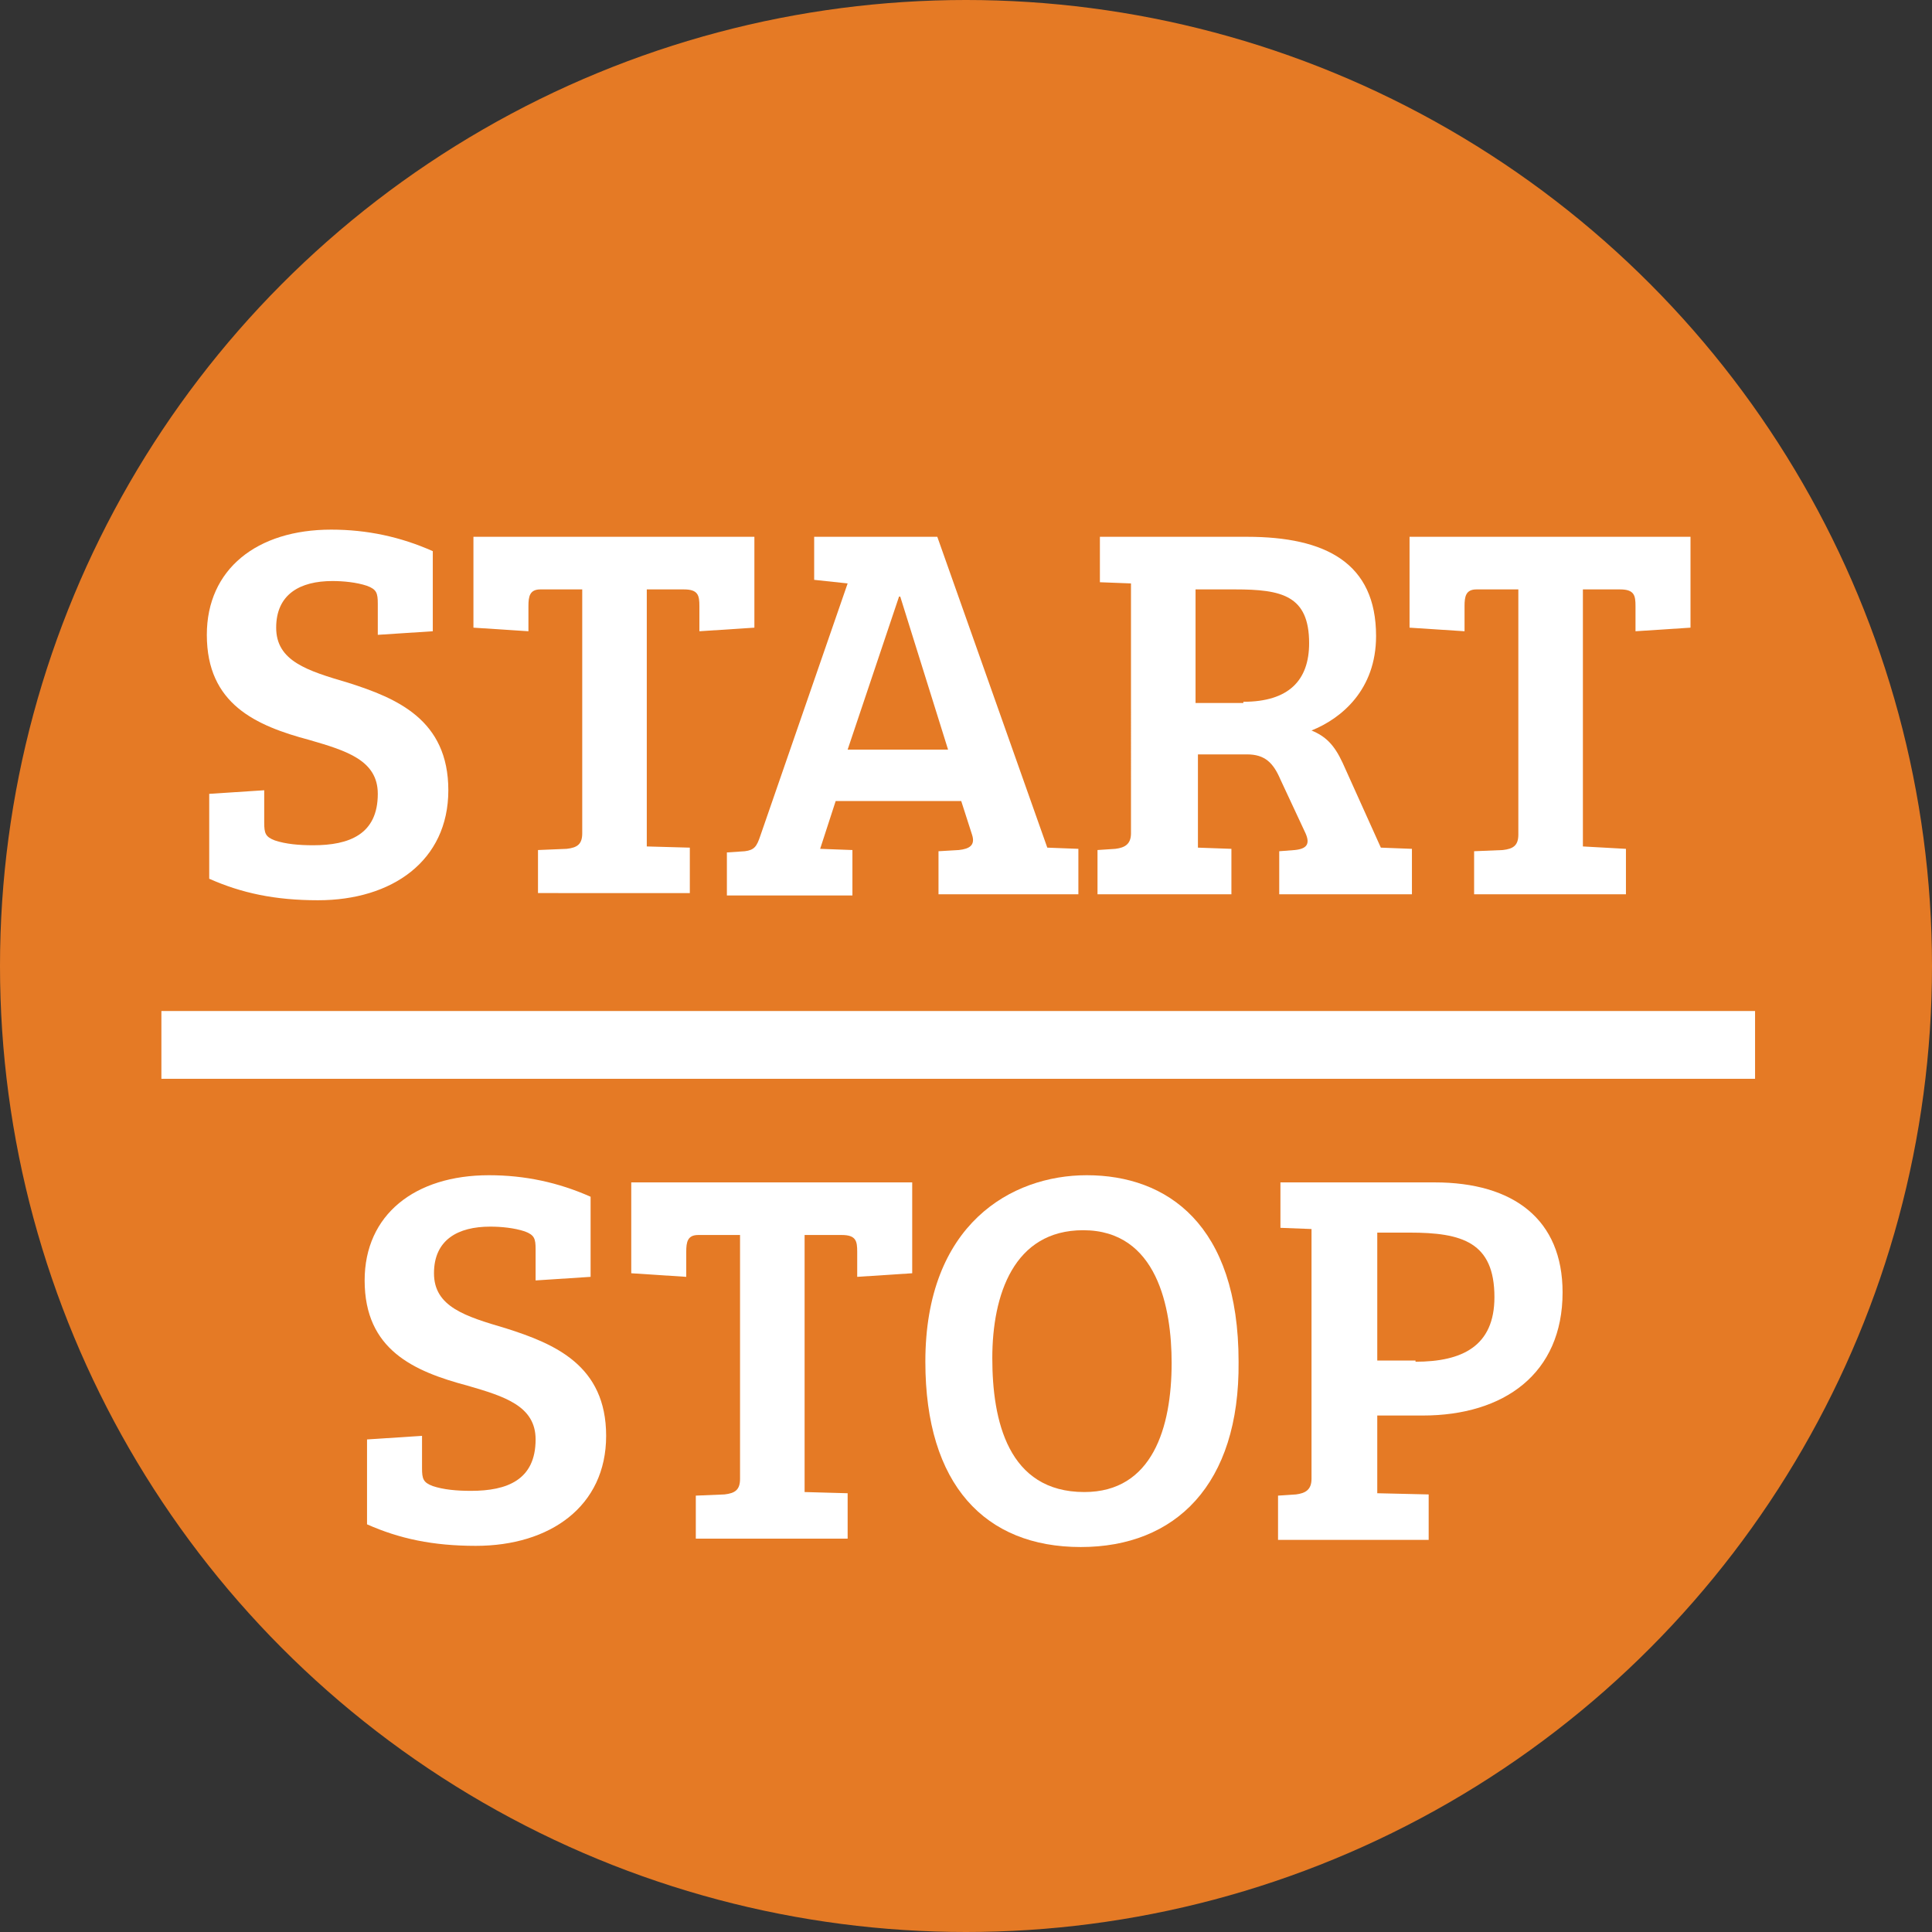 <?xml version="1.0" encoding="utf-8"?>
<!-- Generator: Adobe Illustrator 21.0.2, SVG Export Plug-In . SVG Version: 6.00 Build 0)  -->
<!DOCTYPE svg PUBLIC "-//W3C//DTD SVG 1.1//EN" "http://www.w3.org/Graphics/SVG/1.1/DTD/svg11.dtd">
<svg version="1.1" id="Layer_1" xmlns="http://www.w3.org/2000/svg" xmlns:xlink="http://www.w3.org/1999/xlink" x="0px" y="0px"
	 viewBox="0 0 161.6 161.6" style="enable-background:new 0 0 161.6 161.6;" xml:space="preserve">
<rect x="0" y="0" width="161.6" height="161.6" fill="#333333" stroke="none"/>
<style type="text/css">
	.st0{fill:#E57A25;}
	.st1{enable-background:new    ;}
	.st2{fill:#FFFFFF;}
	.st3{fill:none;stroke:#FFFFFF;stroke-width:5.669;stroke-miterlimit:10;}
</style>
<circle class="st0" cx="80.8" cy="80.8" r="80.8"/>
<g class="st1">
	<path class="st2" d="M31.6,66.4c0-2.8-2.6-3.6-5.7-4.5c-4.5-1.2-8.6-3-8.6-8.8c0-5.5,4.2-8.8,10.4-8.8c3,0,5.8,0.6,8.5,1.8v6.7
		l-4.6,0.3v-2.6c0-0.9-0.1-1.2-0.9-1.5c-0.9-0.3-2-0.4-2.9-0.4c-2.7,0-4.7,1.1-4.7,3.9s2.6,3.6,6,4.6c4.1,1.3,8.4,3.1,8.4,9
		c0,5.9-4.7,9.2-10.9,9.2c-3.6,0-6.4-0.6-9.1-1.8v-7.1l4.6-0.3v2.7c0,0.9,0.1,1.2,0.9,1.5c0.9,0.3,2,0.4,3.2,0.4
		C29.2,70.7,31.6,69.8,31.6,66.4z"/>
	<path class="st2" d="M48.7,49.3h-3.5c-0.9,0-1,0.6-1,1.4v2.1l-4.6-0.3v-7.6h23.5v7.6l-4.6,0.3v-2.1c0-0.9-0.1-1.4-1.3-1.4h-3.1
		v21.5l3.6,0.1v3.8H45v-3.6l2.4-0.1c0.9-0.1,1.3-0.4,1.3-1.3V49.3z"/>
	<path class="st2" d="M70.9,48.8l-2.8-0.3v-3.6h10.3l9.2,26h0l2.6,0.1v3.8H78.5v-3.6l1.7-0.1c0.9-0.1,1.4-0.4,1.1-1.3l-0.9-2.8H69.9
		l-1.3,4l2.7,0.1v3.8H60.8v-3.6l1.5-0.1c0.8-0.1,1-0.4,1.3-1.3L70.9,48.8z M70.9,62.7h8.4l-4-12.8h-0.1L70.9,62.7z"/>
	<path class="st2" d="M91.8,71.1l1.5-0.1c0.8-0.1,1.3-0.4,1.3-1.3V48.8L92,48.7v-3.8h12.3c6.6,0,10.8,2.2,10.8,8.3
		c0,4.5-2.9,6.9-5.4,7.9c1.2,0.5,1.9,1.2,2.6,2.7l3.2,7.1l2.6,0.1v3.8H107v-3.6l1.3-0.1c1-0.1,1.3-0.5,0.9-1.4l-2.1-4.5
		c-0.6-1.4-1.3-2.1-2.8-2.1h-4.1v7.8L103,71v3.8H91.8V71.1z M104,58.7c3.8,0,5.5-1.8,5.5-4.9c0-4-2.3-4.5-6.2-4.5h-3.3v9.5H104z"/>
	<path class="st2" d="M127,49.3h-3.5c-0.9,0-1,0.6-1,1.4v2.1l-4.6-0.3v-7.6h23.5v7.6l-4.6,0.3v-2.1c0-0.9-0.1-1.4-1.3-1.4h-3.1v21.5
		L136,71v3.8h-12.7v-3.6l2.4-0.1c0.9-0.1,1.3-0.4,1.3-1.3V49.3z"/>
</g>
<g class="st1">
	<path class="st2" d="M44.8,120.4c0-2.8-2.6-3.6-5.7-4.5c-4.5-1.2-8.6-3-8.6-8.8c0-5.5,4.2-8.8,10.4-8.8c3,0,5.8,0.6,8.5,1.8v6.7
		l-4.6,0.3v-2.6c0-0.9-0.1-1.2-0.9-1.5c-0.9-0.3-2-0.4-2.9-0.4c-2.7,0-4.7,1.1-4.7,3.9s2.6,3.6,6,4.6c4.1,1.3,8.4,3.1,8.4,9
		c0,5.9-4.7,9.2-10.9,9.2c-3.6,0-6.4-0.6-9.1-1.8v-7.1l4.6-0.3v2.7c0,0.9,0.1,1.2,0.9,1.5c0.9,0.3,2,0.4,3.2,0.4
		C42.4,124.7,44.8,123.8,44.8,120.4z"/>
	<path class="st2" d="M61.9,103.3h-3.5c-0.9,0-1,0.6-1,1.4v2.1l-4.6-0.3v-7.6h23.5v7.6l-4.6,0.3v-2.1c0-0.9-0.1-1.4-1.3-1.4h-3.1
		v21.5l3.6,0.1v3.8H58.2v-3.6l2.4-0.1c0.9-0.1,1.3-0.4,1.3-1.3V103.3z"/>
	<path class="st2" d="M90.4,129.4c-8,0-13-5.2-13-15.5c0-11.5,7.2-15.6,13.5-15.6c6.7,0,12.7,4.1,12.7,15.6
		C103.7,124.2,98.3,129.4,90.4,129.4z M90.7,124.8c5.7,0,7.3-5.4,7.3-10.8c0-4.6-1.2-11.1-7.4-11.1c-5.8,0-7.6,5.4-7.6,10.7
		C83,118.8,84.3,124.8,90.7,124.8z"/>
	<path class="st2" d="M106.9,125.1l1.5-0.1c0.8-0.1,1.3-0.4,1.3-1.3v-20.9l-2.6-0.1v-3.8H120c6.6,0,10.7,3.1,10.7,9.2
		c0,6.8-4.9,10.3-11.7,10.3h-3.8v6.5l4.3,0.1v3.8h-12.6V125.1z M118.4,113.9c3.9,0,6.6-1.3,6.6-5.4c0-4.6-2.7-5.4-7.1-5.4h-2.7v10.7
		H118.4z"/>
</g>
<line class="st3" x1="13.5" y1="87.4" x2="146.8" y2="87.4"/>
</svg>
